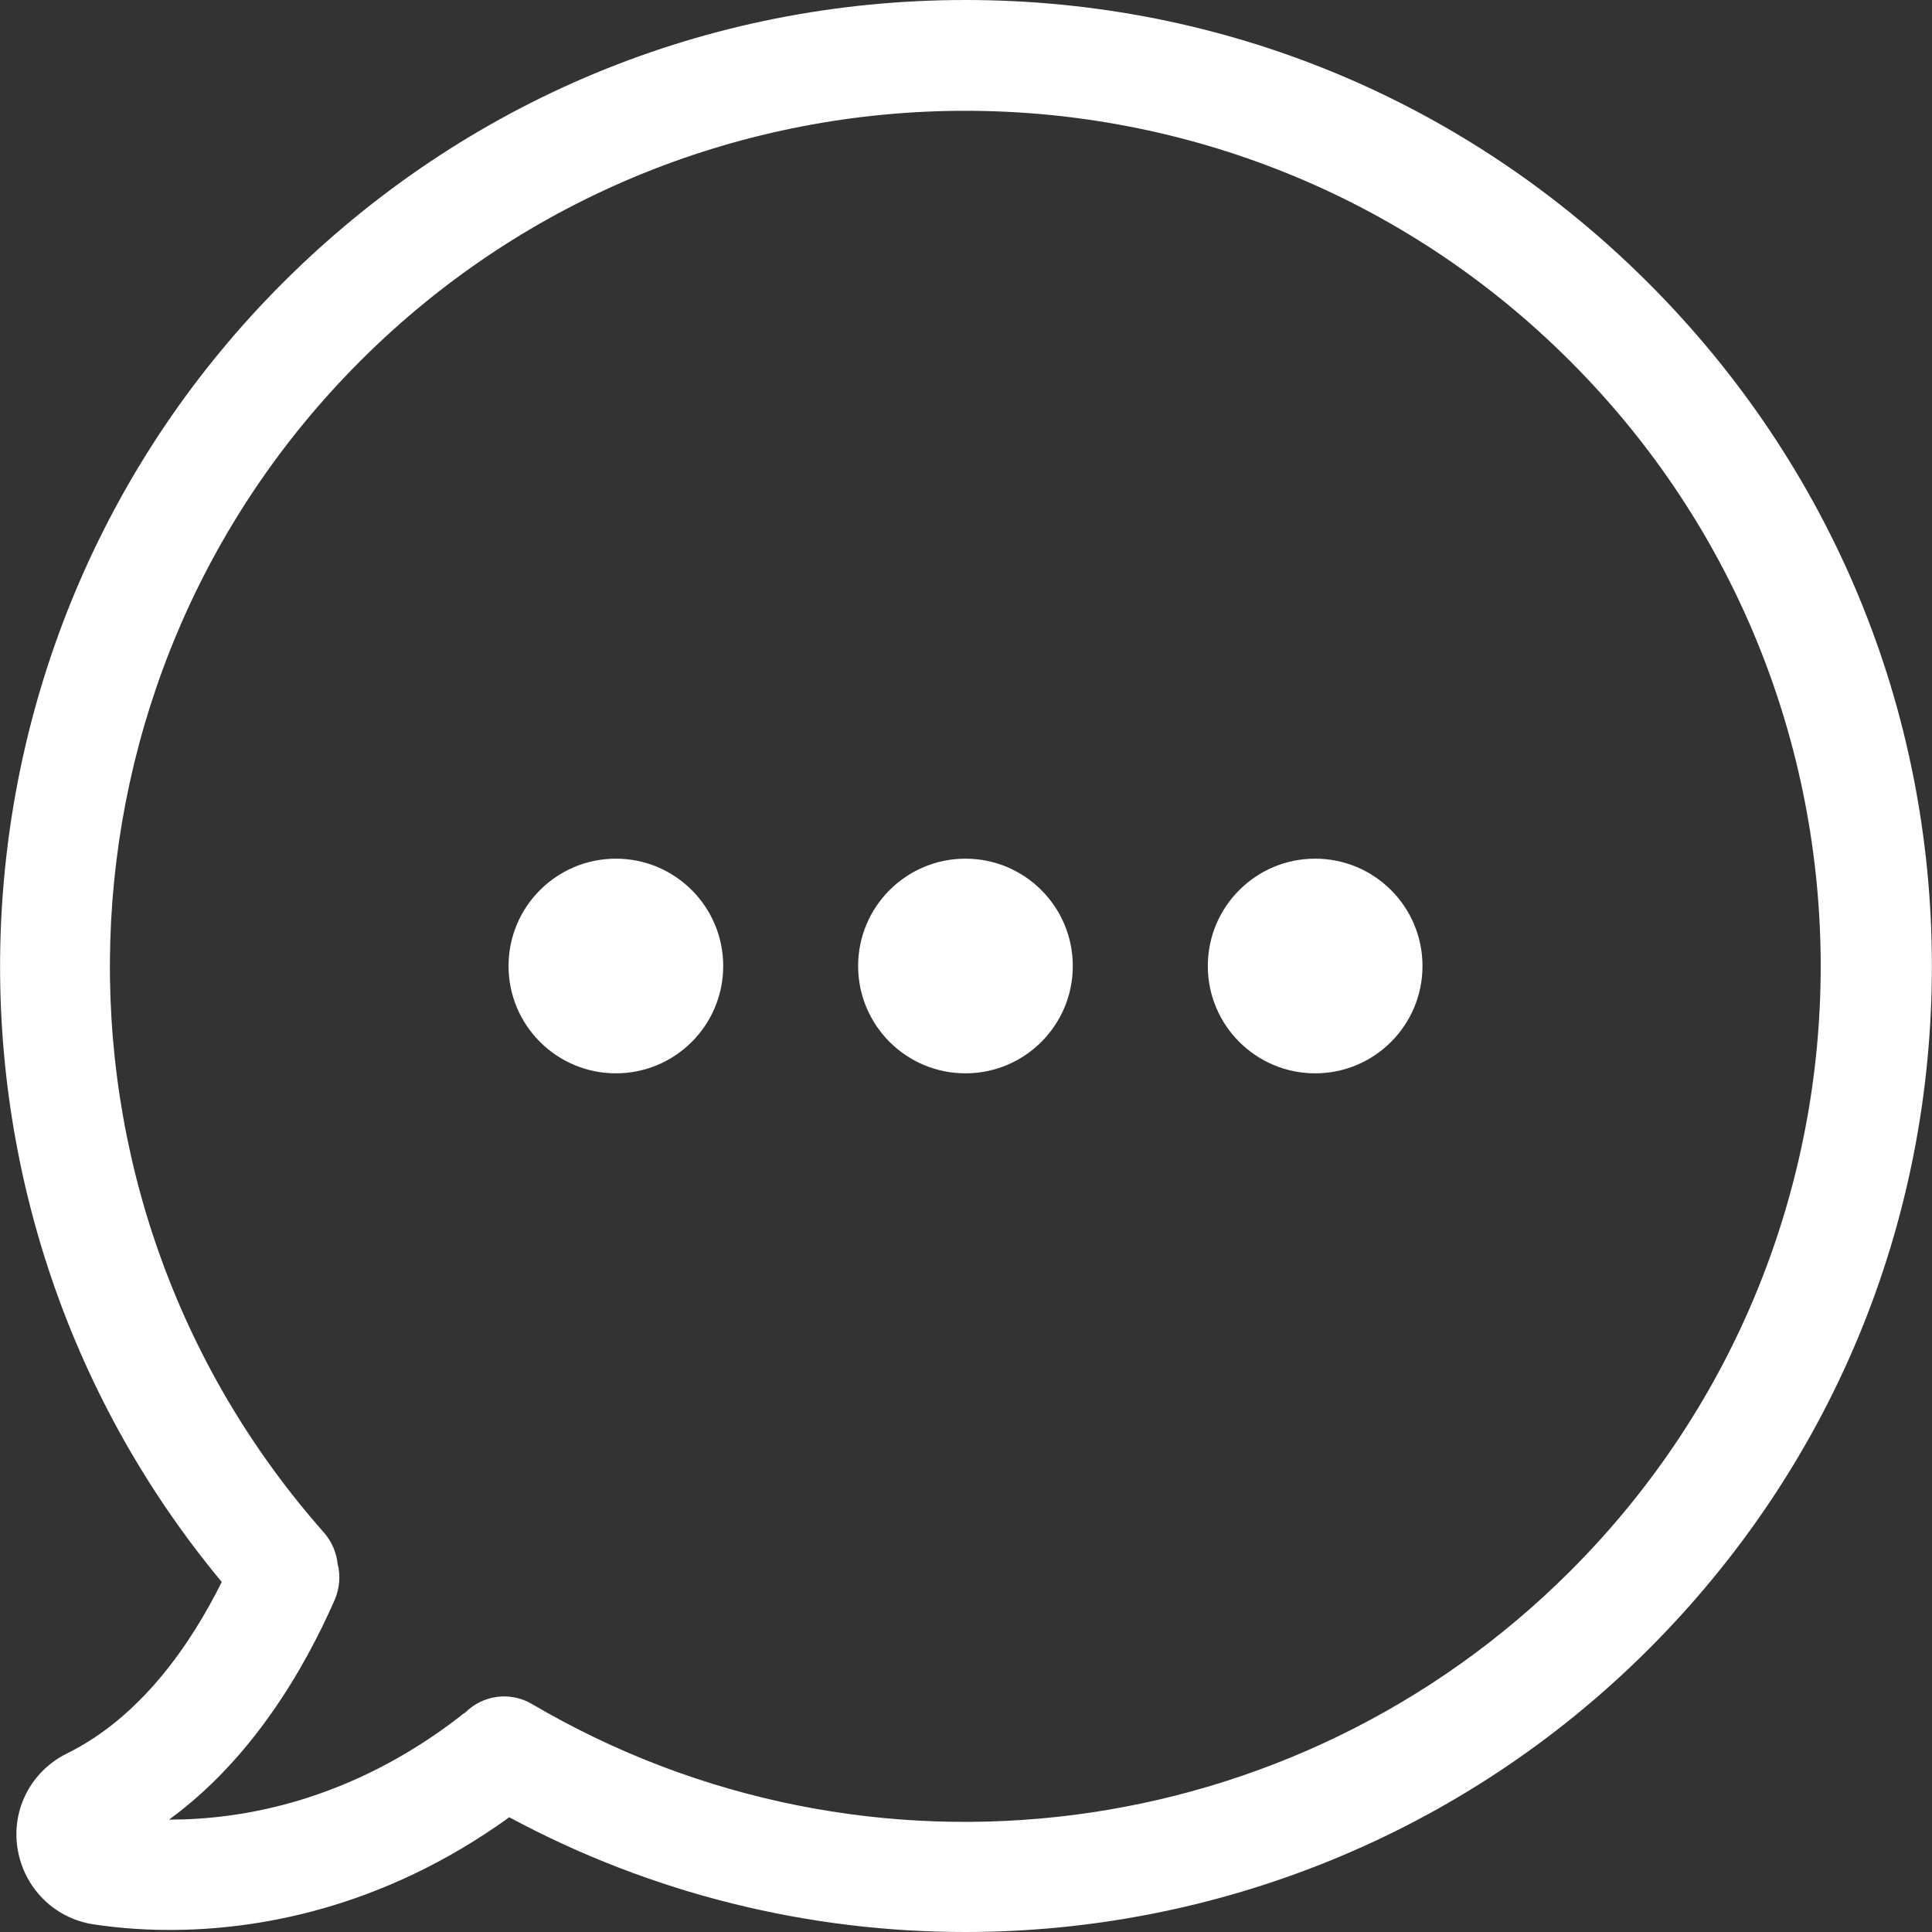 <?xml version="1.0" encoding="UTF-8"?>
<svg width="18px" height="18px" viewBox="0 0 18 18" version="1.1" xmlns="http://www.w3.org/2000/svg" xmlns:xlink="http://www.w3.org/1999/xlink">
    <rect x="0" y="0" width="18" height="18" fill="#333333" stroke="none"/>
    <!-- Generator: Sketch 51.3 (57544) - http://www.bohemiancoding.com/sketch -->
    <title>chat</title>
    <desc>Created with Sketch.</desc>
    <defs></defs>
    <g id="Symbols" stroke="none" stroke-width="1" fill="none" fill-rule="evenodd">
        <g id="Central-de-Atendimento" fill="#FFFFFF" fill-rule="nonzero">
            <g id="chat">
                <path d="M15.358,2.637 C13.657,0.936 11.401,0 8.995,0 C6.59,0 4.334,0.936 2.633,2.637 C-0.655,5.925 -0.884,11.188 2.066,14.739 C1.776,15.321 1.312,15.998 0.623,16.337 C0.292,16.501 0.106,16.855 0.163,17.22 C0.22,17.585 0.502,17.871 0.867,17.928 C1.038,17.954 1.282,17.981 1.579,17.981 C2.374,17.981 3.546,17.795 4.745,16.931 C6.08,17.65 7.542,18 8.992,18 C11.321,18 13.627,17.098 15.362,15.363 C17.063,13.662 17.999,11.405 17.999,9 C17.999,6.595 17.059,4.338 15.358,2.637 Z M14.631,14.636 C12.063,17.205 8.086,17.715 4.958,15.877 C4.752,15.755 4.497,15.793 4.334,15.956 C4.319,15.964 4.303,15.975 4.292,15.987 C3.261,16.786 2.248,16.953 1.579,16.953 L1.575,16.953 C2.347,16.39 2.834,15.553 3.12,14.902 C3.165,14.792 3.173,14.678 3.146,14.571 C3.135,14.468 3.093,14.366 3.021,14.282 C0.235,11.135 0.38,6.34 3.356,3.364 C6.465,0.255 11.522,0.255 14.628,3.364 C17.741,6.473 17.741,11.527 14.631,14.636 Z" id="Shape"></path>
                <circle id="Oval" cx="8.995" cy="9" r="1"></circle>
                <circle id="Oval" cx="12.253" cy="9" r="1"></circle>
                <circle id="Oval" cx="5.738" cy="9" r="1"></circle>
            </g>
        </g>
    </g>
</svg>